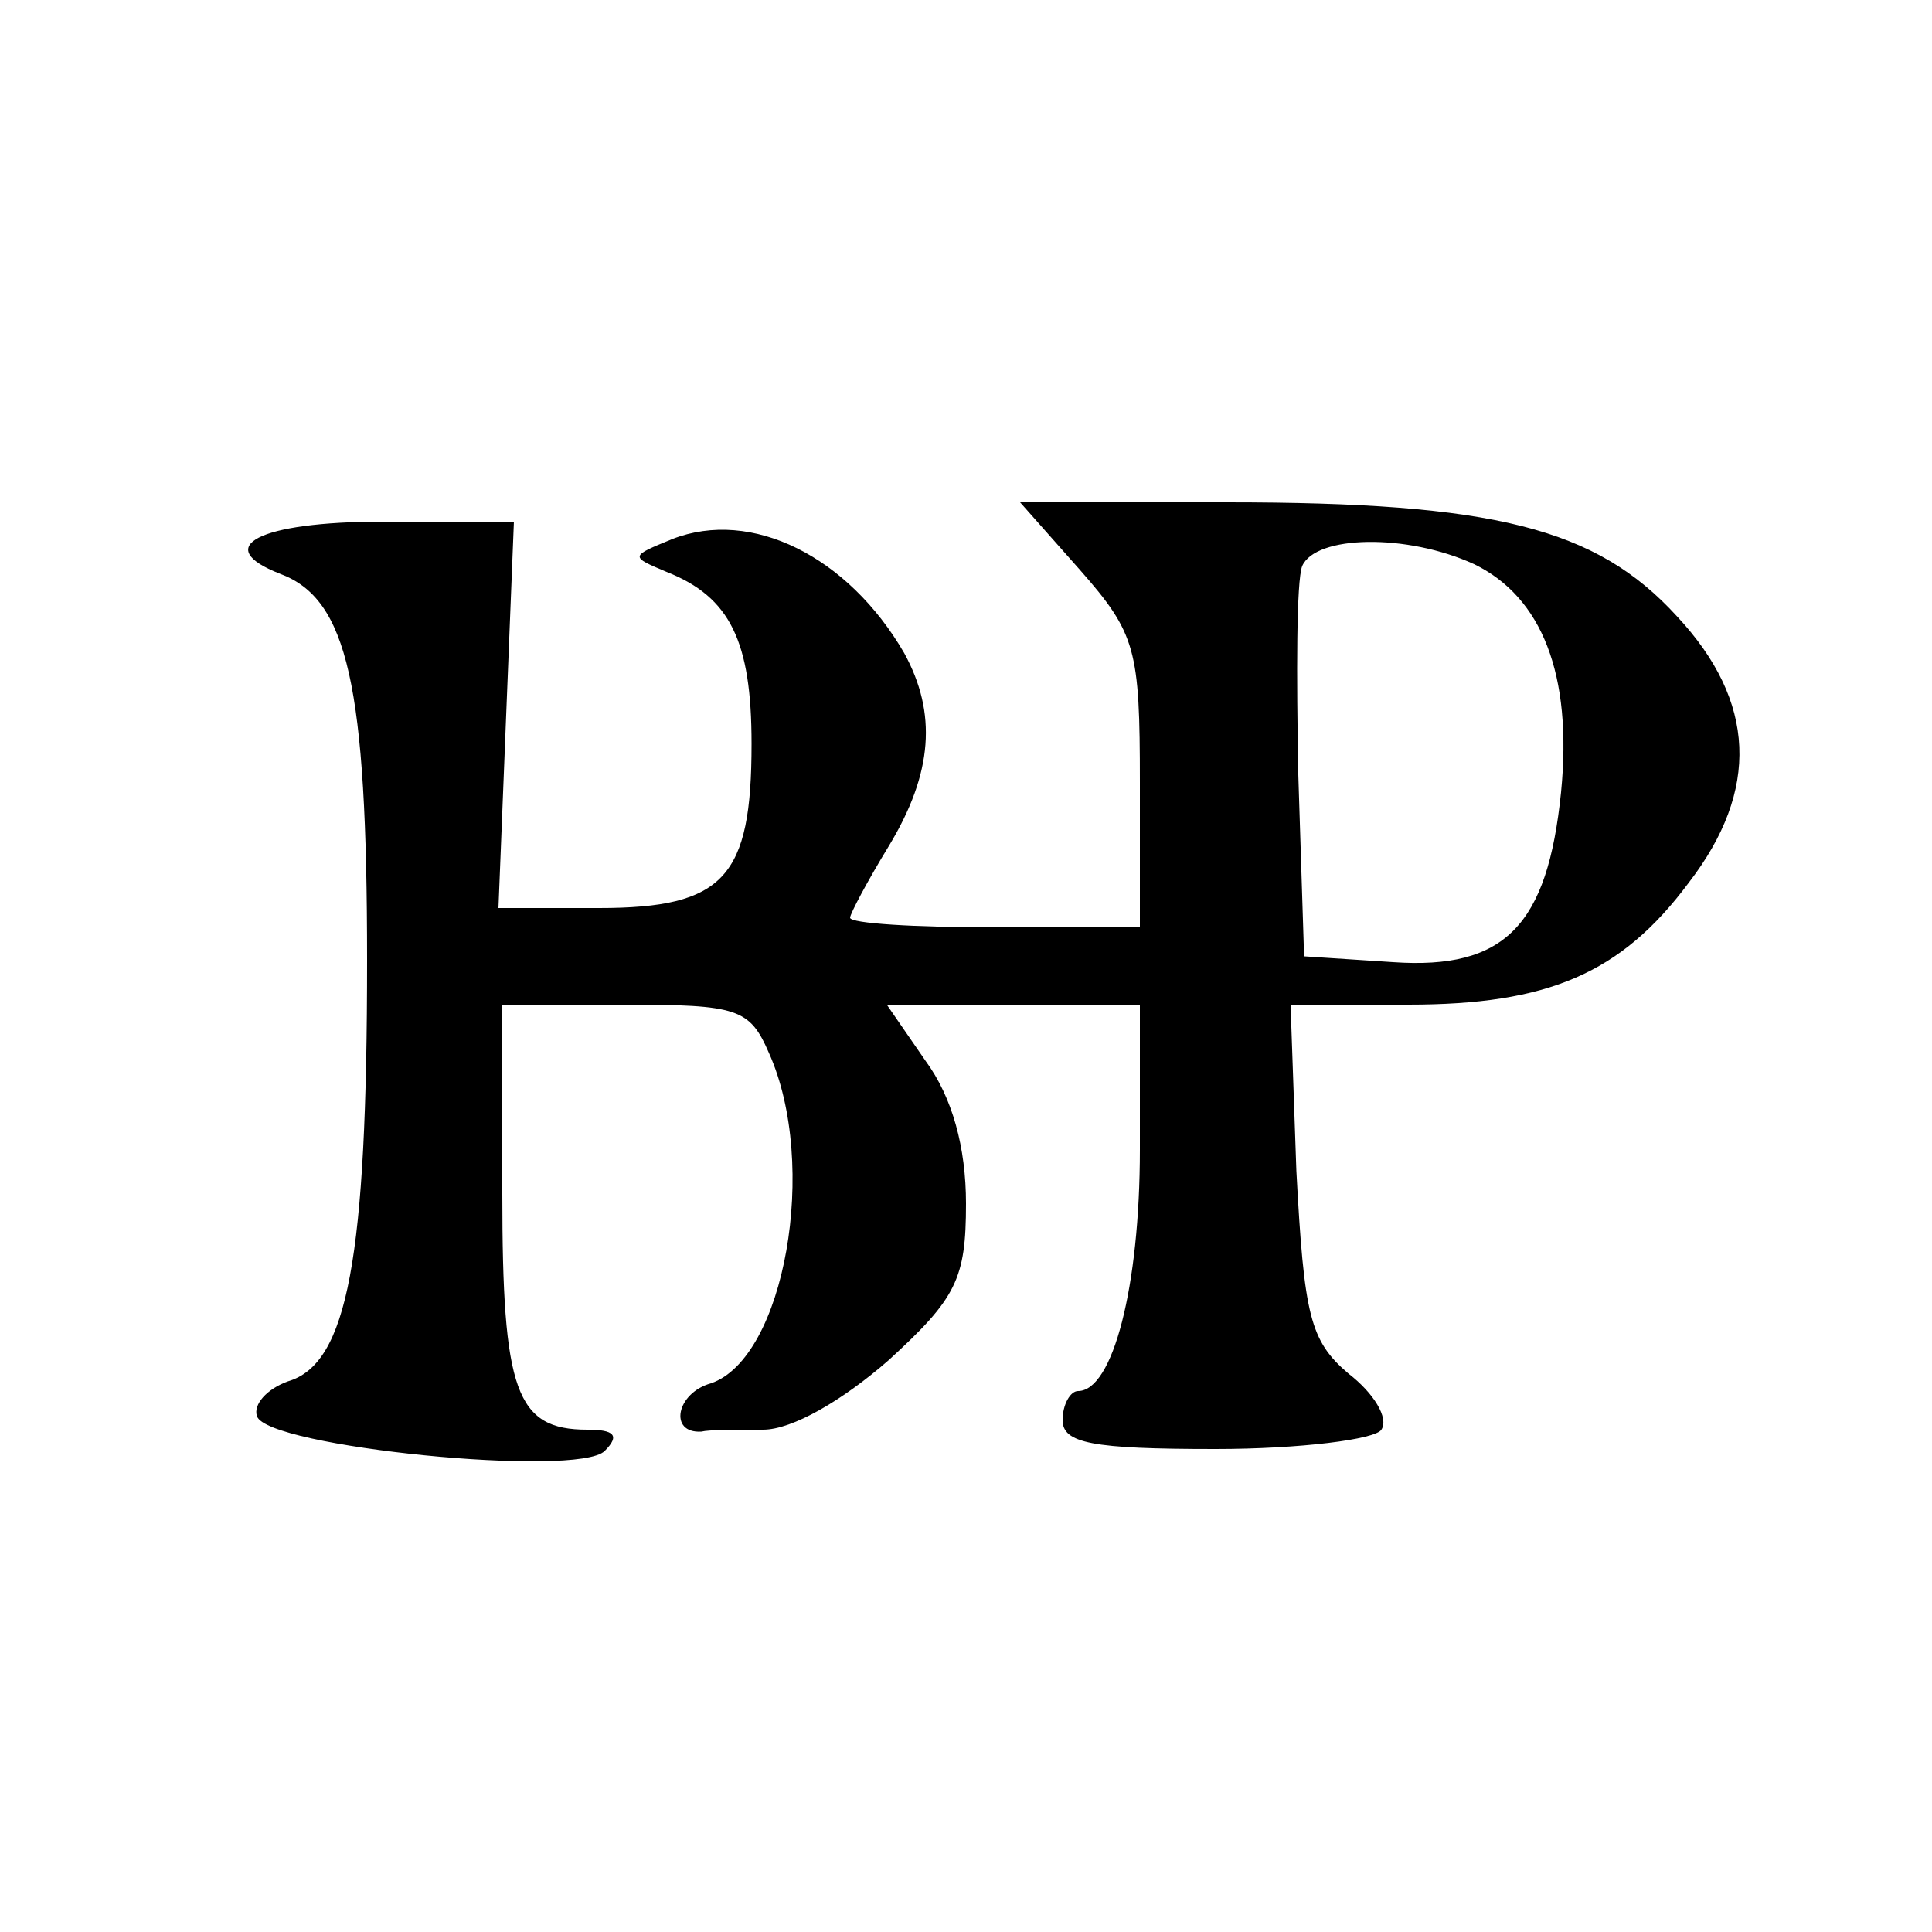 <?xml version="1.0" standalone="no"?>
<!DOCTYPE svg PUBLIC "-//W3C//DTD SVG 20010904//EN"
 "http://www.w3.org/TR/2001/REC-SVG-20010904/DTD/svg10.dtd">
<svg version="1.0" xmlns="http://www.w3.org/2000/svg"
 width="100pt" height="100pt" viewBox="0 0 100 100"
 preserveAspectRatio="xMidYMid meet">
<g transform="translate(0,100) scale(0.1,-0.1)"
fill="#000000" stroke="none">
<path d="M559 705 c29 -33 31 -41 31 -110 l0 -75 -75 0 c-41 0 -75 2 -75 5 0
2 9 19 20 37 23 38 25 69 8 100 -29 50 -79 75 -120 59 -22 -9 -22 -9 -3 -17
33 -13 44 -36 44 -89 0 -69 -14 -85 -79 -85 l-52 0 4 100 4 100 -68 0 c-64 0
-89 -13 -53 -27 35 -13 45 -58 45 -200 0 -154 -10 -209 -41 -218 -11 -4 -18
-12 -16 -18 5 -16 166 -32 180 -18 8 8 5 11 -9 11 -37 0 -44 20 -44 122 l0 98
63 0 c59 0 65 -2 75 -25 26 -58 8 -158 -30 -171 -18 -5 -22 -26 -5 -25 4 1 18
1 32 1 15 0 41 15 65 36 35 32 40 42 40 81 0 29 -7 55 -21 74 l-20 29 65 0 66
0 0 -75 c0 -71 -14 -125 -32 -125 -4 0 -8 -7 -8 -15 0 -12 15 -15 79 -15 44 0
83 5 86 10 4 6 -4 19 -17 29 -20 17 -23 30 -27 105 l-3 86 61 0 c72 0 110 16
145 63 37 48 35 94 -6 138 -42 46 -95 59 -233 59 l-107 0 31 -35z m204 3 c35
-17 51 -57 45 -118 -7 -69 -29 -92 -87 -88 l-46 3 -3 94 c-1 52 -1 100 2 108
7 16 54 17 89 1z"/>
</g>
</svg>
